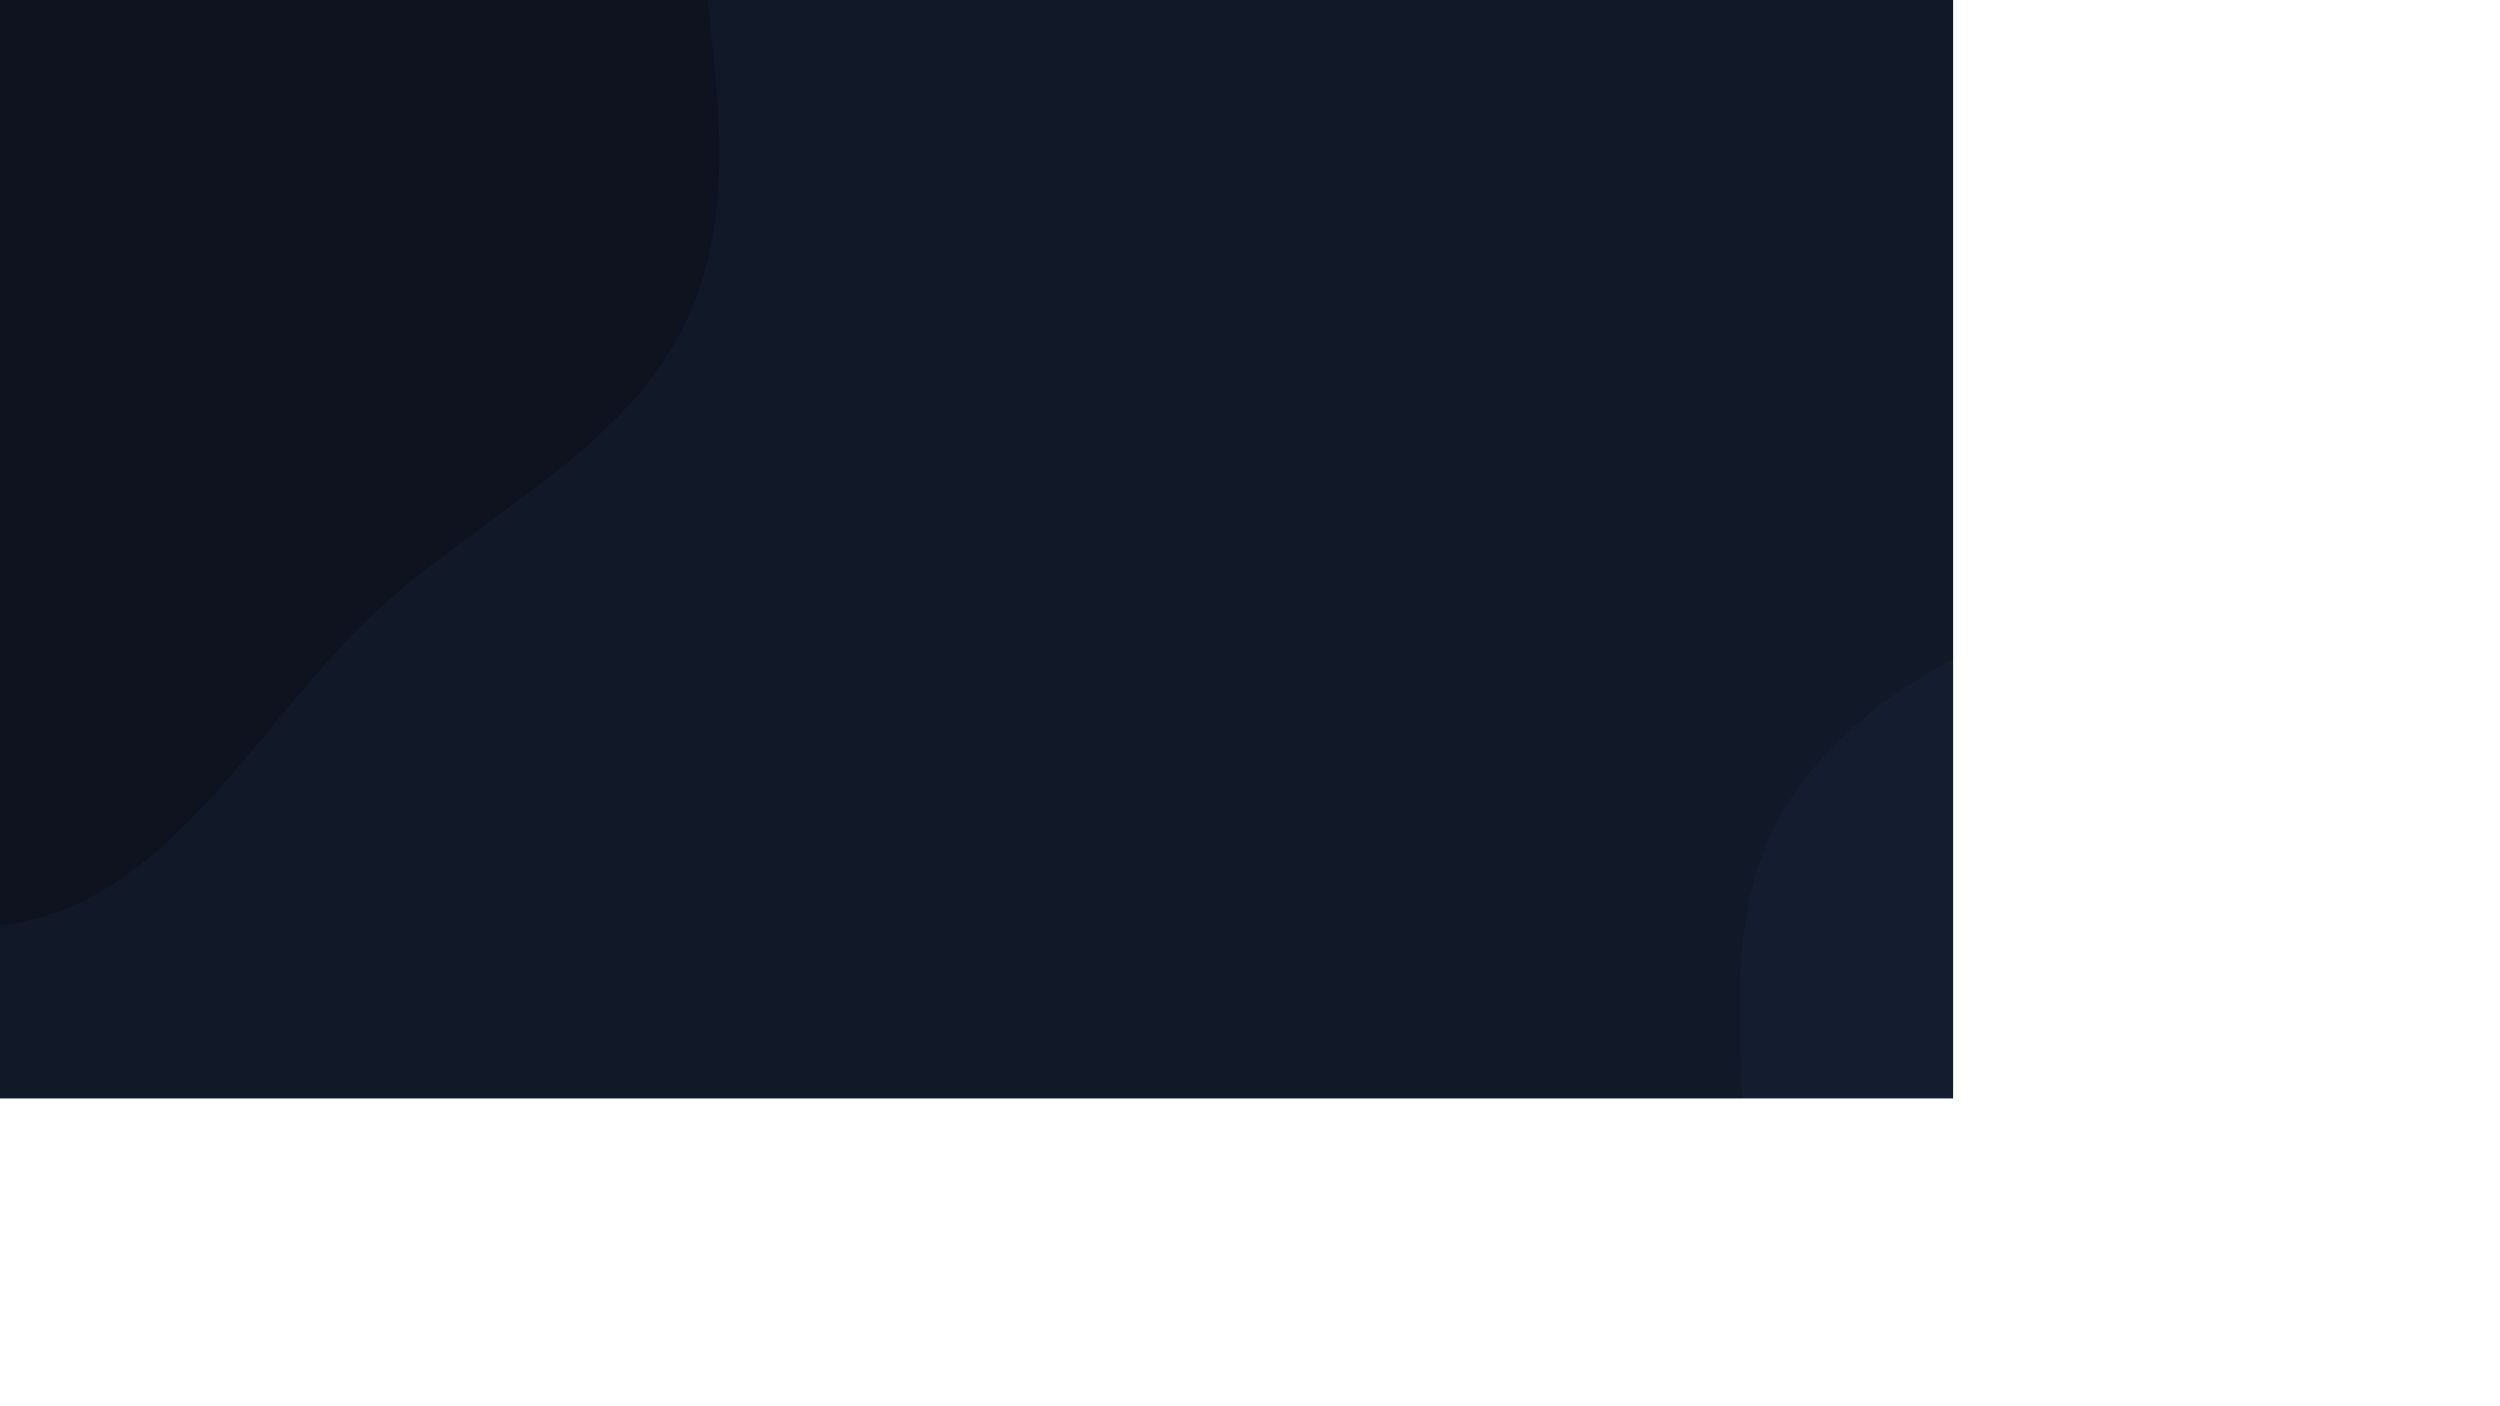 <svg xmlns="http://www.w3.org/2000/svg" version="1.1" xmlns:xlink="http://www.w3.org/1999/xlink" xmlns:svgjs="http://svgjs.com/svgjs" width="3840" height="2160" preserveAspectRatio="none" viewBox="0 0 3840 2160"><g mask="url(&quot;#SvgjsMask1069&quot;)" fill="none"><rect width="3840" height="2160" x="0" y="0" fill="rgba(17, 24, 39, 1)"></rect><path d="M0,1421.18C262.096,1394.235,396.823,1099.062,594.044,924.351C757.15,779.862,969.902,682.478,1058.572,483.434C1146.922,285.109,1083.124,62.436,1074.659,-154.513C1065.105,-399.372,1118.77,-654.047,1005.706,-871.449C879.423,-1114.267,671.451,-1319.18,416.793,-1419.465C151.597,-1523.899,-175.415,-1578.155,-420.831,-1433.22C-663.943,-1289.646,-660.906,-940.411,-805.259,-697.761C-917.351,-509.34,-1108.138,-378.06,-1173.115,-168.668C-1244.964,62.87,-1281.4,318.94,-1190.493,543.68C-1098.13,772.02,-876.364,908.986,-678.092,1055.131C-467.055,1210.685,-260.796,1447.991,0,1421.18" fill="#0e131f"></path><path d="M3840 3447.537C4086.196 3452.159 4330.613 3378.56 4532.734 3237.915 4730.687 3100.17 4875.923 2897.255 4957.139 2670.18 5034.353 2454.296 5004.973 2224.094 4976.717 1996.565 4947.935 1764.799 4915.346 1533.548 4791.404 1335.603 4653.634 1115.573 4479.789 900.863 4235.554 812.868 3985.91 722.924 3712.594 784.372 3456.742 854.742 3197.282 926.104 2907.817 998.387 2755.21 1220.024 2605.374 1437.636 2711.554 1730.83 2673.494 1992.282 2635.342 2254.361 2432.614 2511.892 2531.376 2757.629 2630.189 3003.494 2929.385 3088.636 3163.784 3212.212 3379.27 3325.816 3596.445 3442.964 3840 3447.537" fill="#141d2f"></path></g><defs><mask id="SvgjsMask1069"><rect width="3840" height="2160" fill="#ffffff"></rect></mask></defs></svg>